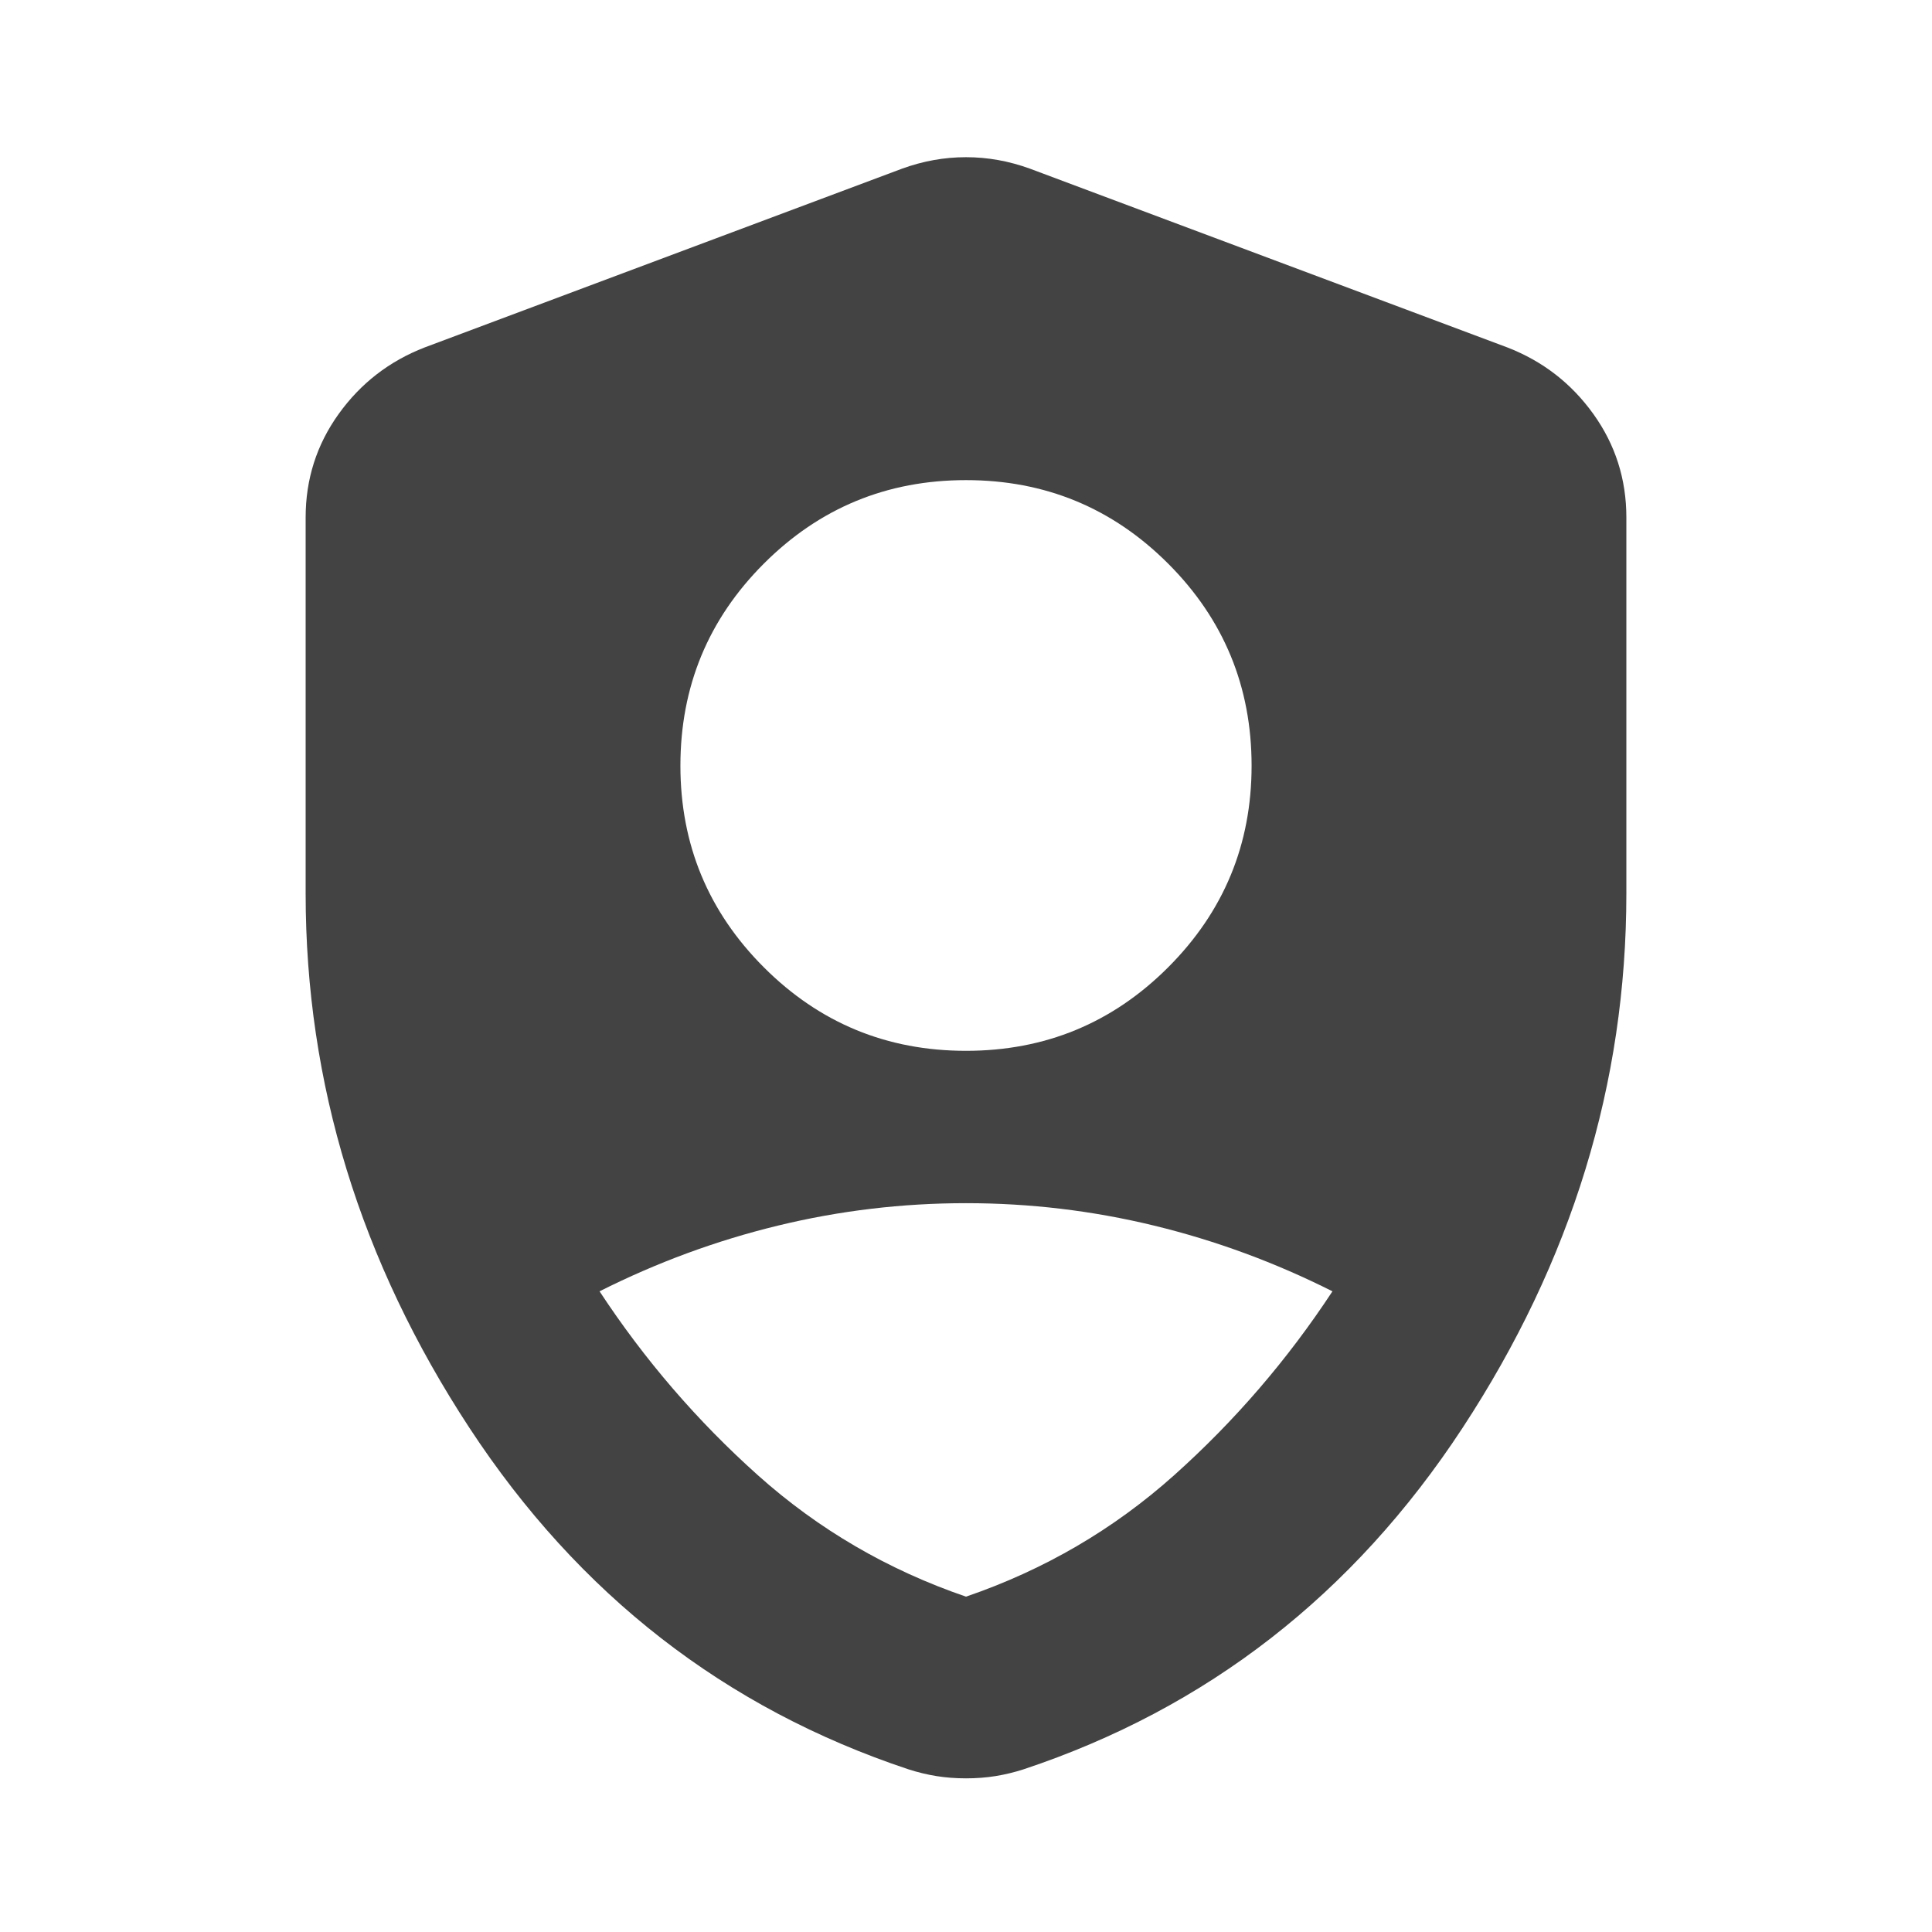 <svg xmlns="http://www.w3.org/2000/svg" height="24px" viewBox="0 -960 960 960" width="24px" fill="#434343"><path d="M480-437.85q58.96 0 100.43-41.48 41.48-41.47 41.48-100.19 0-58.96-41.48-100.44-41.47-41.47-100.43-41.47-58.96 0-100.43 41.47-41.48 41.48-41.48 100.44 0 58.72 41.48 100.19 41.47 41.48 100.43 41.48Zm0 271.22q58.28-19.96 103.42-60.34 45.15-40.38 78.67-91.38-42.76-21.52-88.67-32.66-45.9-11.14-93.42-11.14t-93.42 11.14q-45.91 11.14-88.67 32.66 33.52 51 78.67 91.38 45.14 40.38 103.42 60.34Zm0 90.28q-7.72 0-14.67-1.12-6.96-1.12-13.92-3.36-136.67-45.47-218.11-169.6Q151.87-374.57 151.87-516v-186.85q0-28.58 16.41-51.45 16.42-22.87 42.76-33.07l237.13-88.8q15.68-5.72 31.83-5.72t31.83 5.72l237.13 88.8q26.34 10.2 42.76 33.07 16.41 22.87 16.41 51.45V-516q0 141.43-81.43 265.57-81.44 124.13-218.11 169.6-6.96 2.24-13.92 3.36-6.95 1.12-14.67 1.12Z"/></svg>